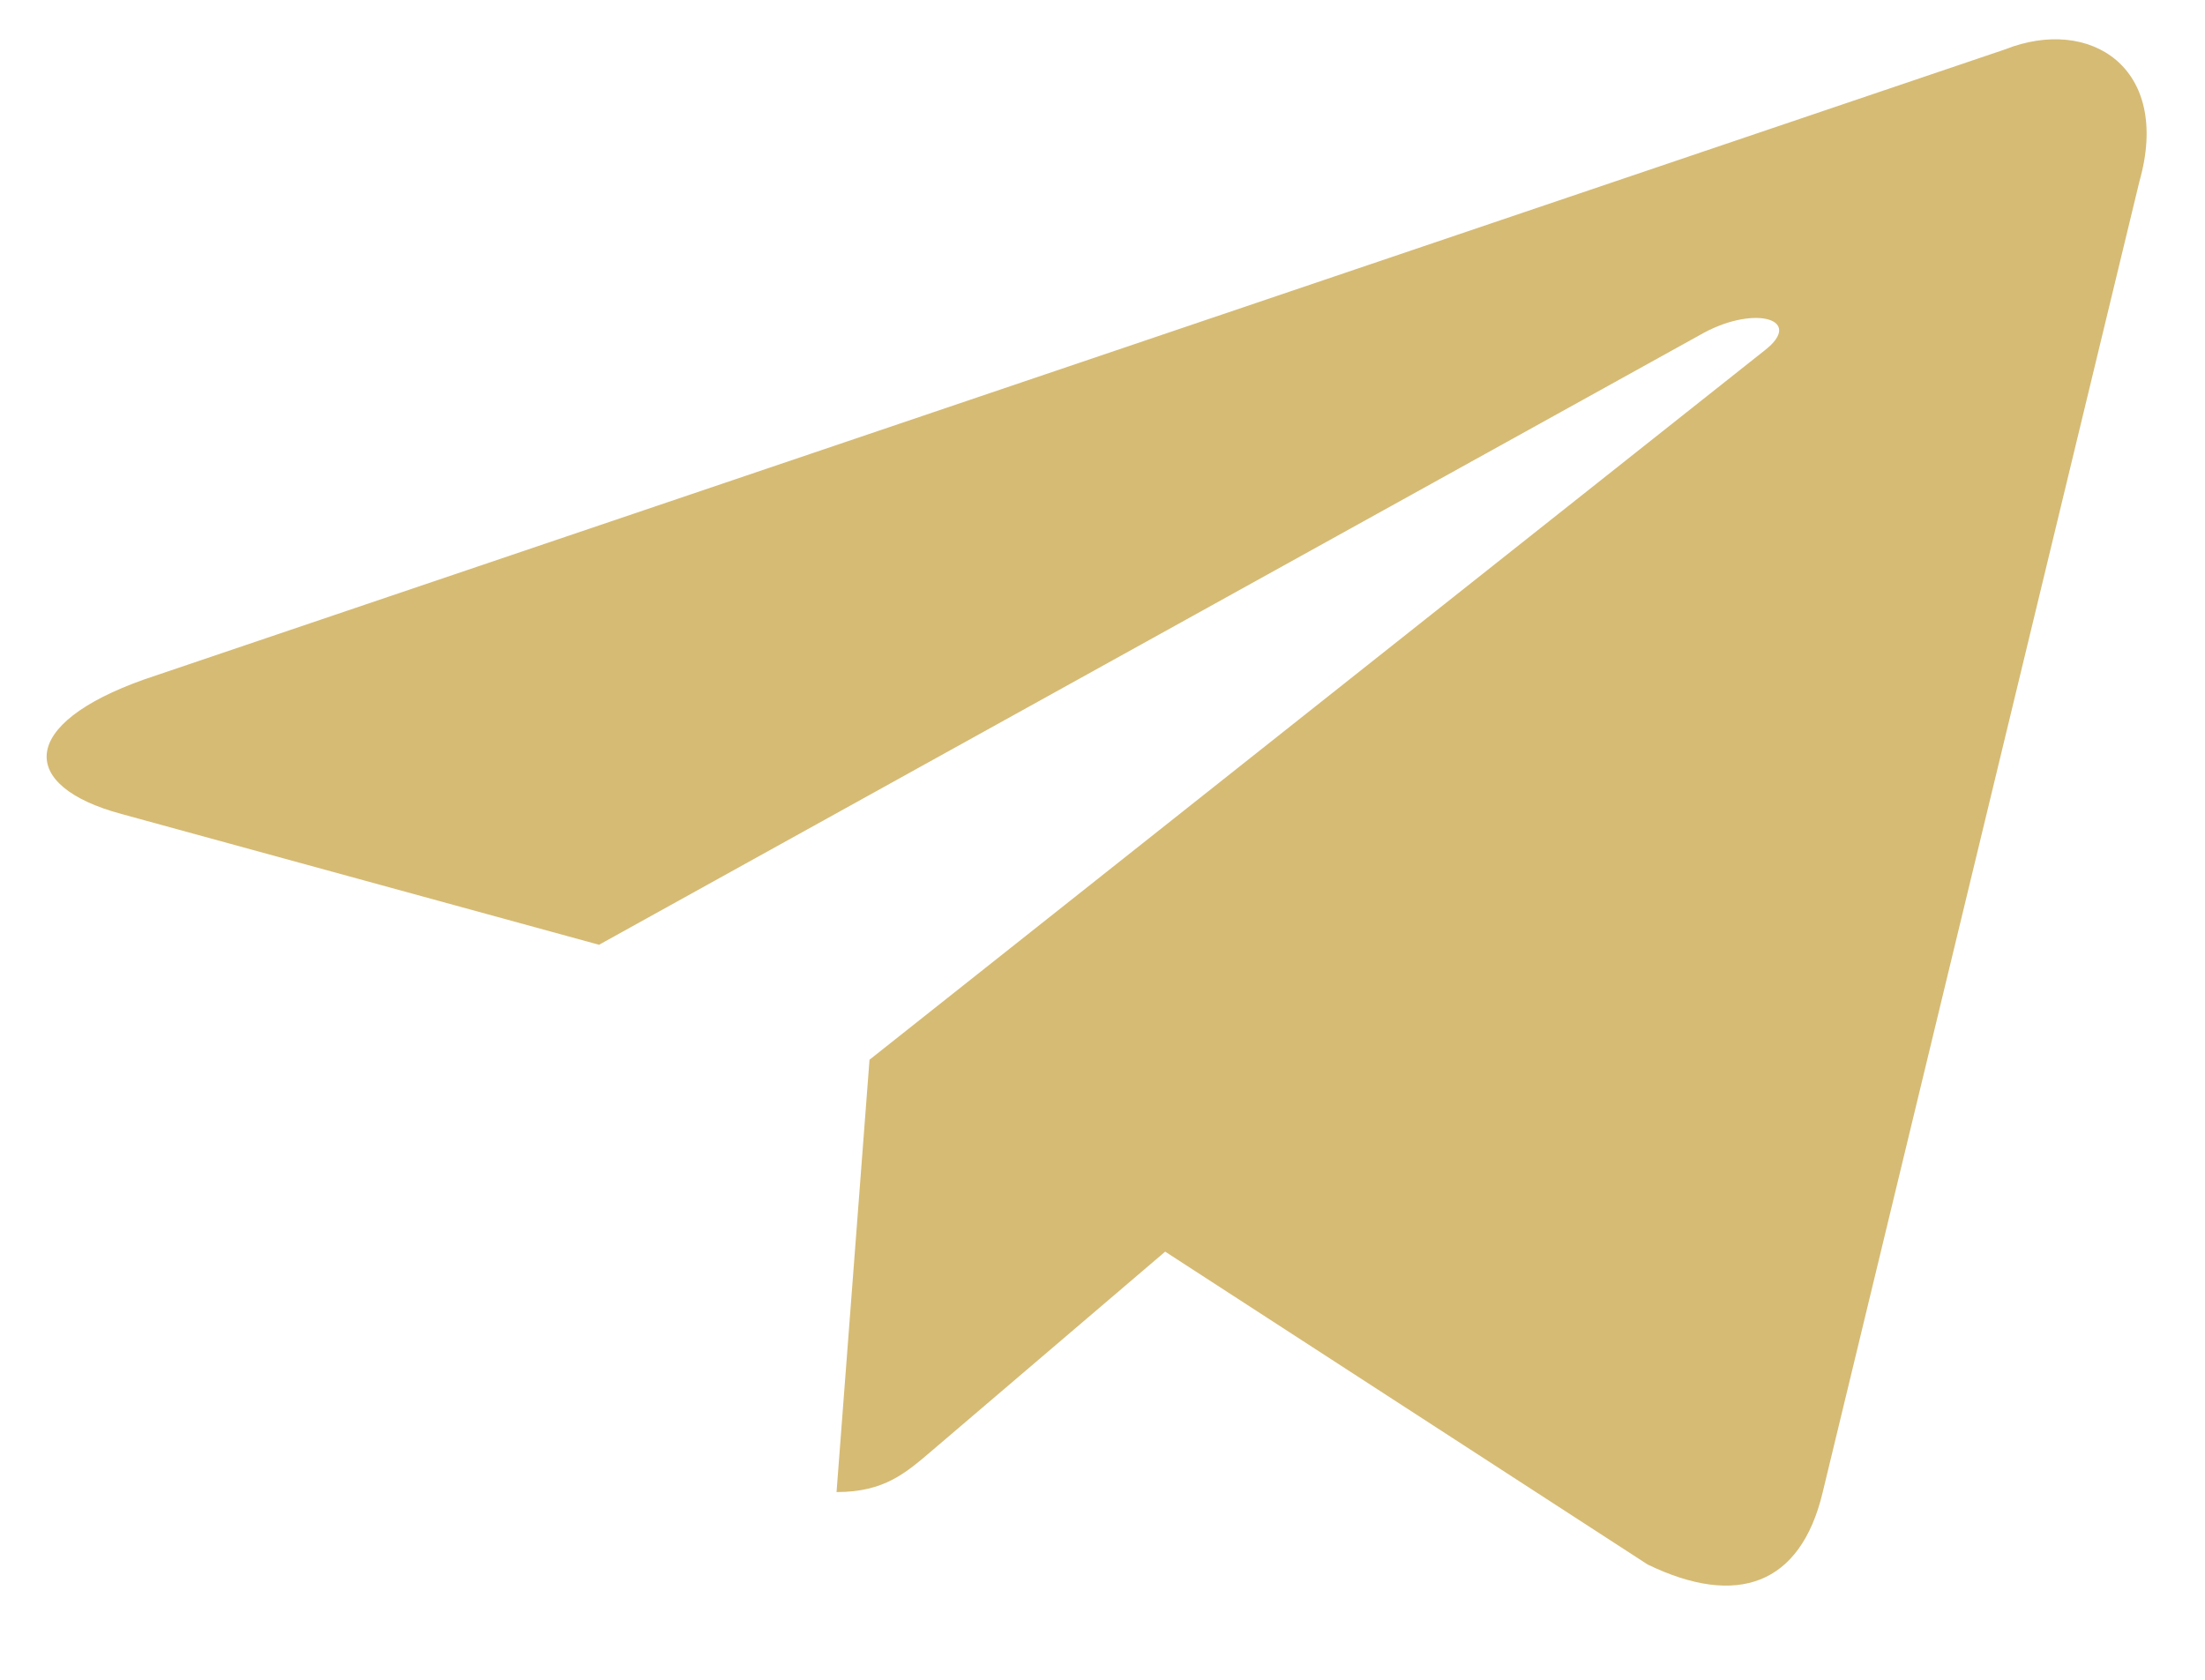 <svg width="21" height="16" viewBox="0 0 21 16" fill="none" xmlns="http://www.w3.org/2000/svg">
<path d="M19.094 0.471L1.378 6.47C0.169 6.897 0.176 7.489 1.156 7.753L5.705 8.999L16.229 3.169C16.726 2.903 17.181 3.046 16.807 3.337L8.281 10.094H8.279L8.281 10.095L7.967 14.212C8.427 14.212 8.63 14.027 8.887 13.808L11.097 11.922L15.692 14.902C16.539 15.312 17.148 15.101 17.359 14.214L20.375 1.73C20.684 0.642 19.903 0.15 19.094 0.471Z" fill="#D6BB75"/>
</svg>
